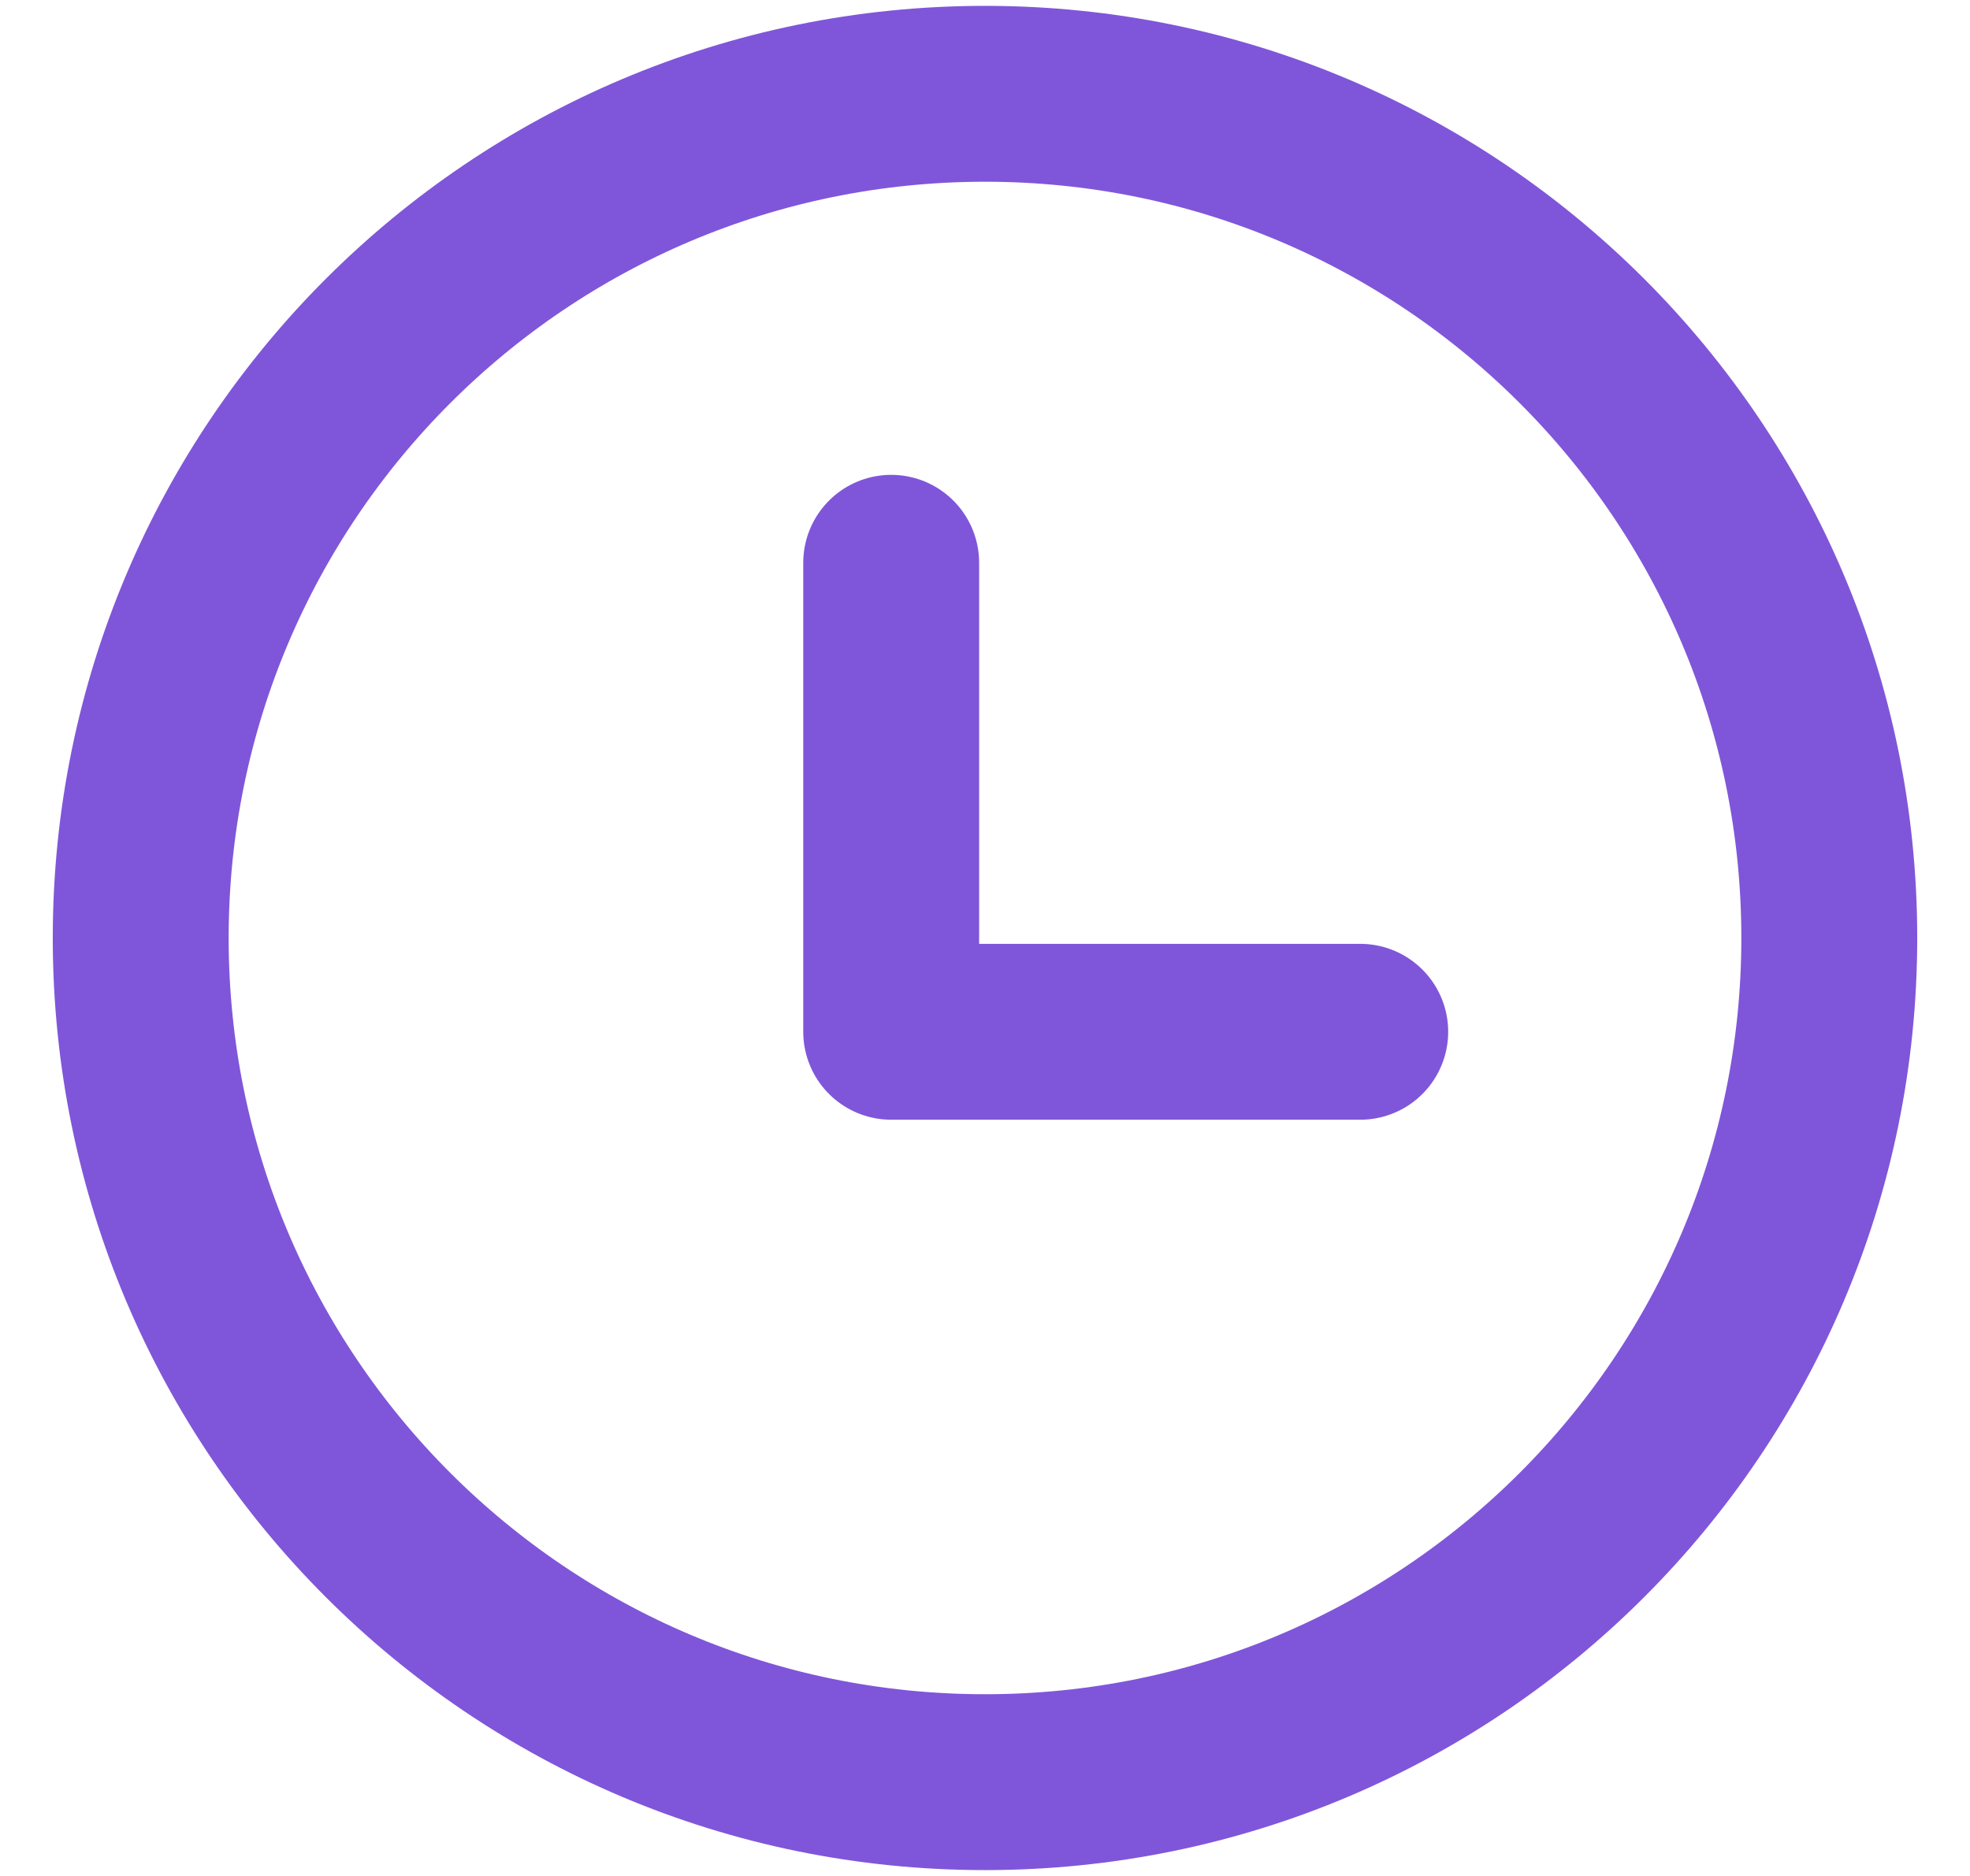 <svg width="21" height="20" viewBox="0 0 21 20" fill="none" xmlns="http://www.w3.org/2000/svg">
<path d="M10.5 19C15.471 19 19.5 14.971 19.5 10C19.5 5.029 15.471 1 10.5 1C5.529 1 1.5 5.029 1.5 10C1.5 14.971 5.529 19 10.5 19Z" stroke="#7F56D9" stroke-width="1.875" stroke-linecap="round" stroke-linejoin="round"/>
<path d="M9.5 6V11H14.5" stroke="#7F56D9" stroke-width="1.875" stroke-linecap="round" stroke-linejoin="round"/>
</svg>
